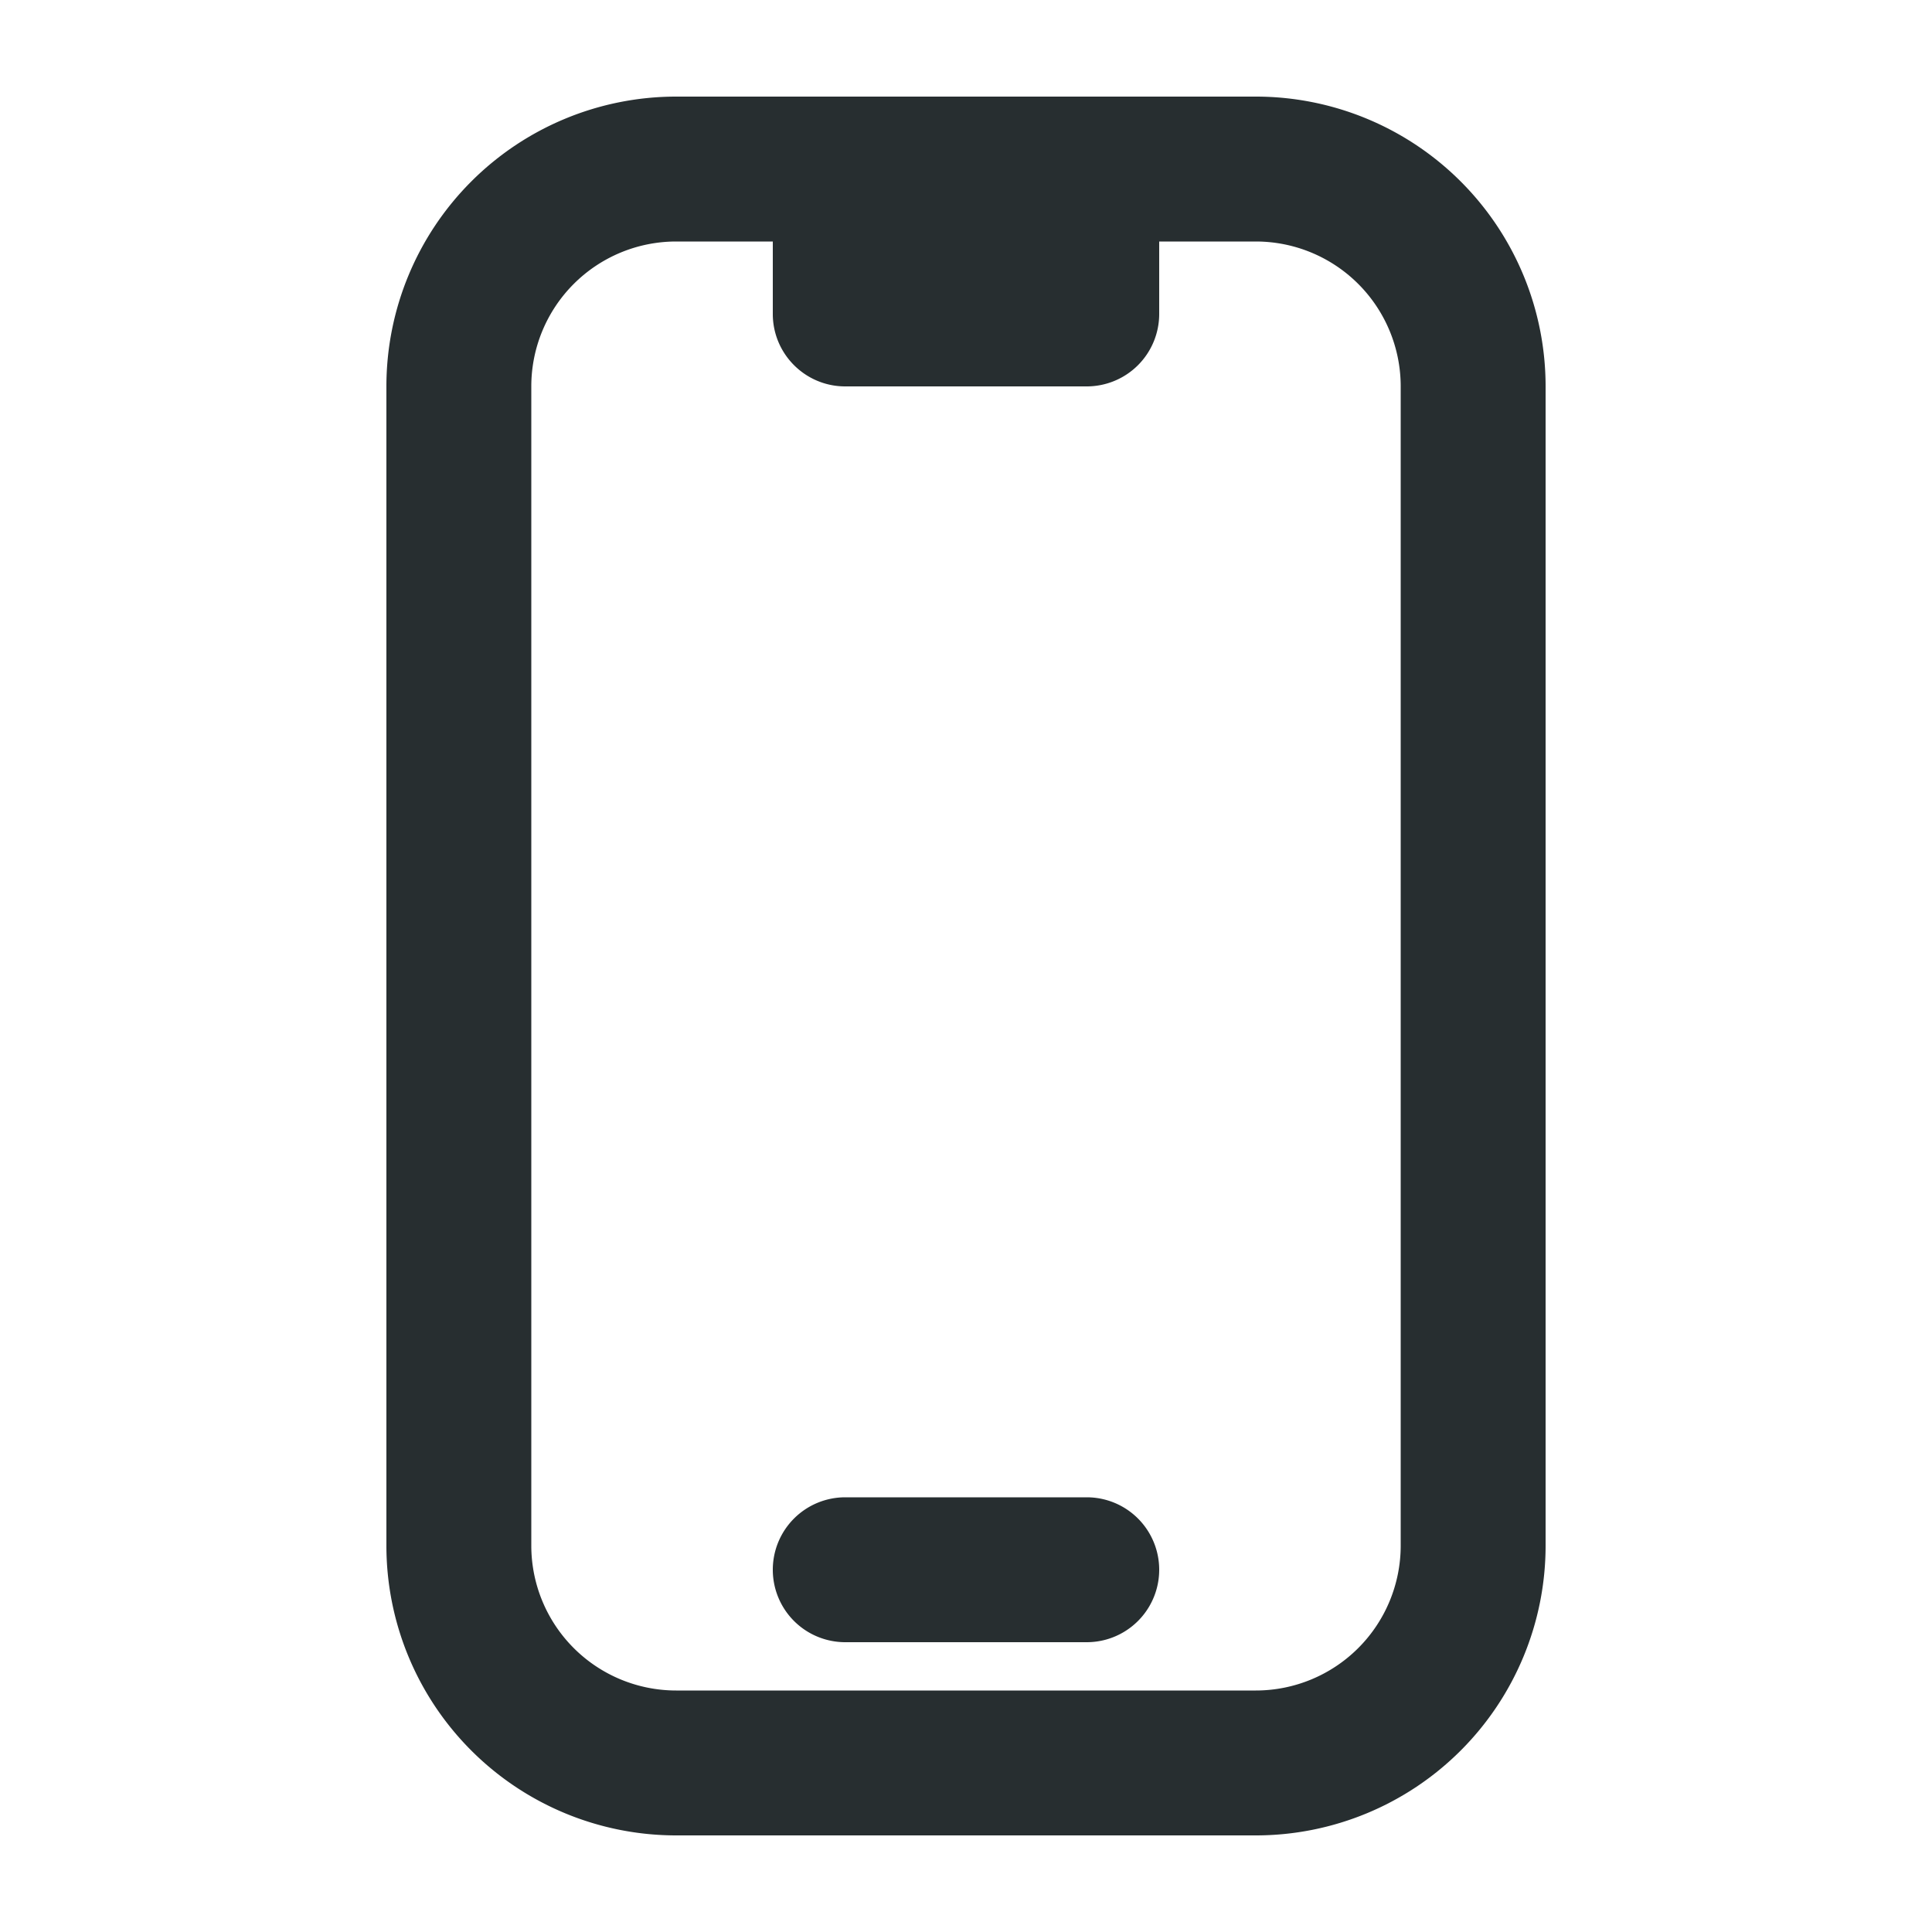 <svg xmlns="http://www.w3.org/2000/svg" viewBox="0 0 20 20" fill="#272e30" aria-hidden="true" class="h-4 w-4"><path d="M8 16.25a.75.75 0 01.75-.75h2.5a.75.75 0 010 1.5h-2.5a.75.75 0 01-.75-.75z"></path><path fill-rule="evenodd" d="M4 4a3 3 0 013-3h6a3 3 0 013 3v12a3 3 0 01-3 3H7a3 3 0 01-3-3V4zm4-1.5v.75c0 .414.336.75.75.75h2.5a.75.75 0 00.75-.75V2.5h1A1.5 1.5 0 0114.5 4v12a1.5 1.5 0 01-1.5 1.5H7A1.5 1.5 0 015.5 16V4A1.5 1.5 0 017 2.5h1z" clip-rule="evenodd"></path></svg>